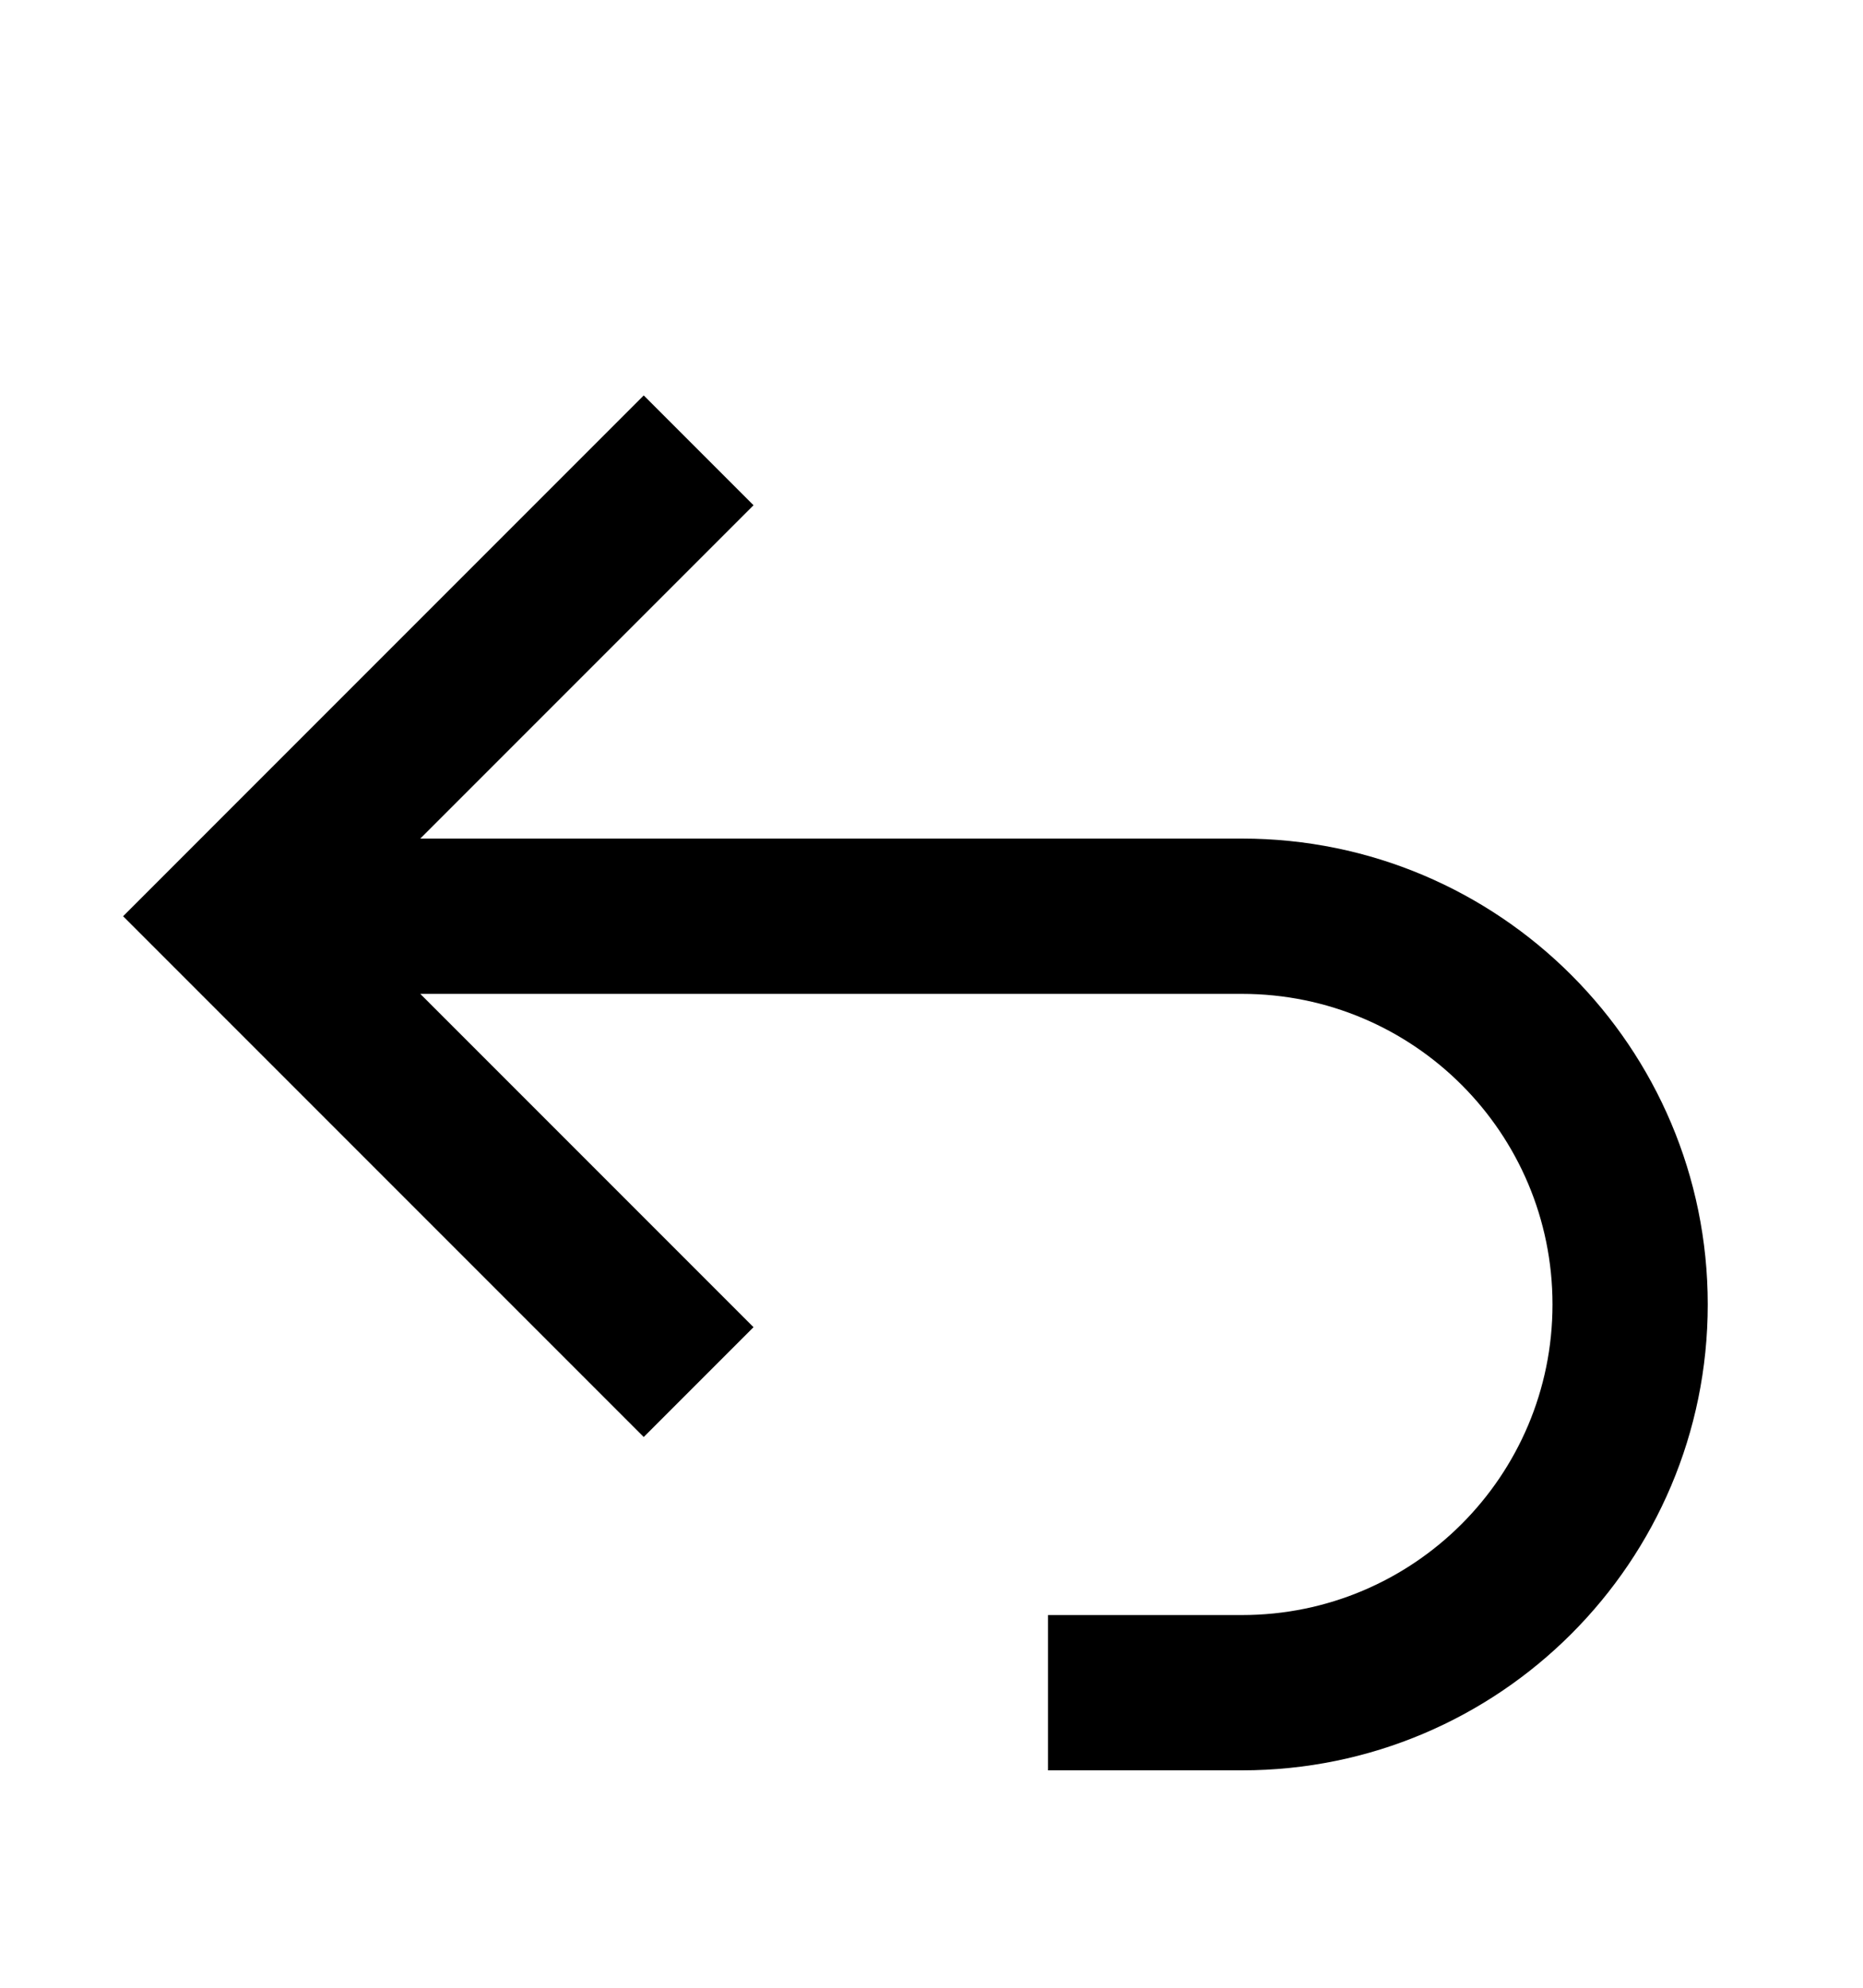 <svg width="15" height="16" viewBox="0 0 15 16" fill="none" xmlns="http://www.w3.org/2000/svg">
<path fill-rule="evenodd" clip-rule="evenodd" d="M3.384 6.75H10C12.071 6.75 13.75 8.429 13.75 10.5C13.75 12.571 12.071 14.25 10 14.25H8.438V13H10C11.381 13 12.5 11.881 12.5 10.5C12.5 9.119 11.381 8 10 8H3.384L6.067 10.683L5.183 11.567L0.991 7.375L5.183 3.183L6.067 4.067L3.384 6.75Z"
      fill="currentColor"/>
</svg>

